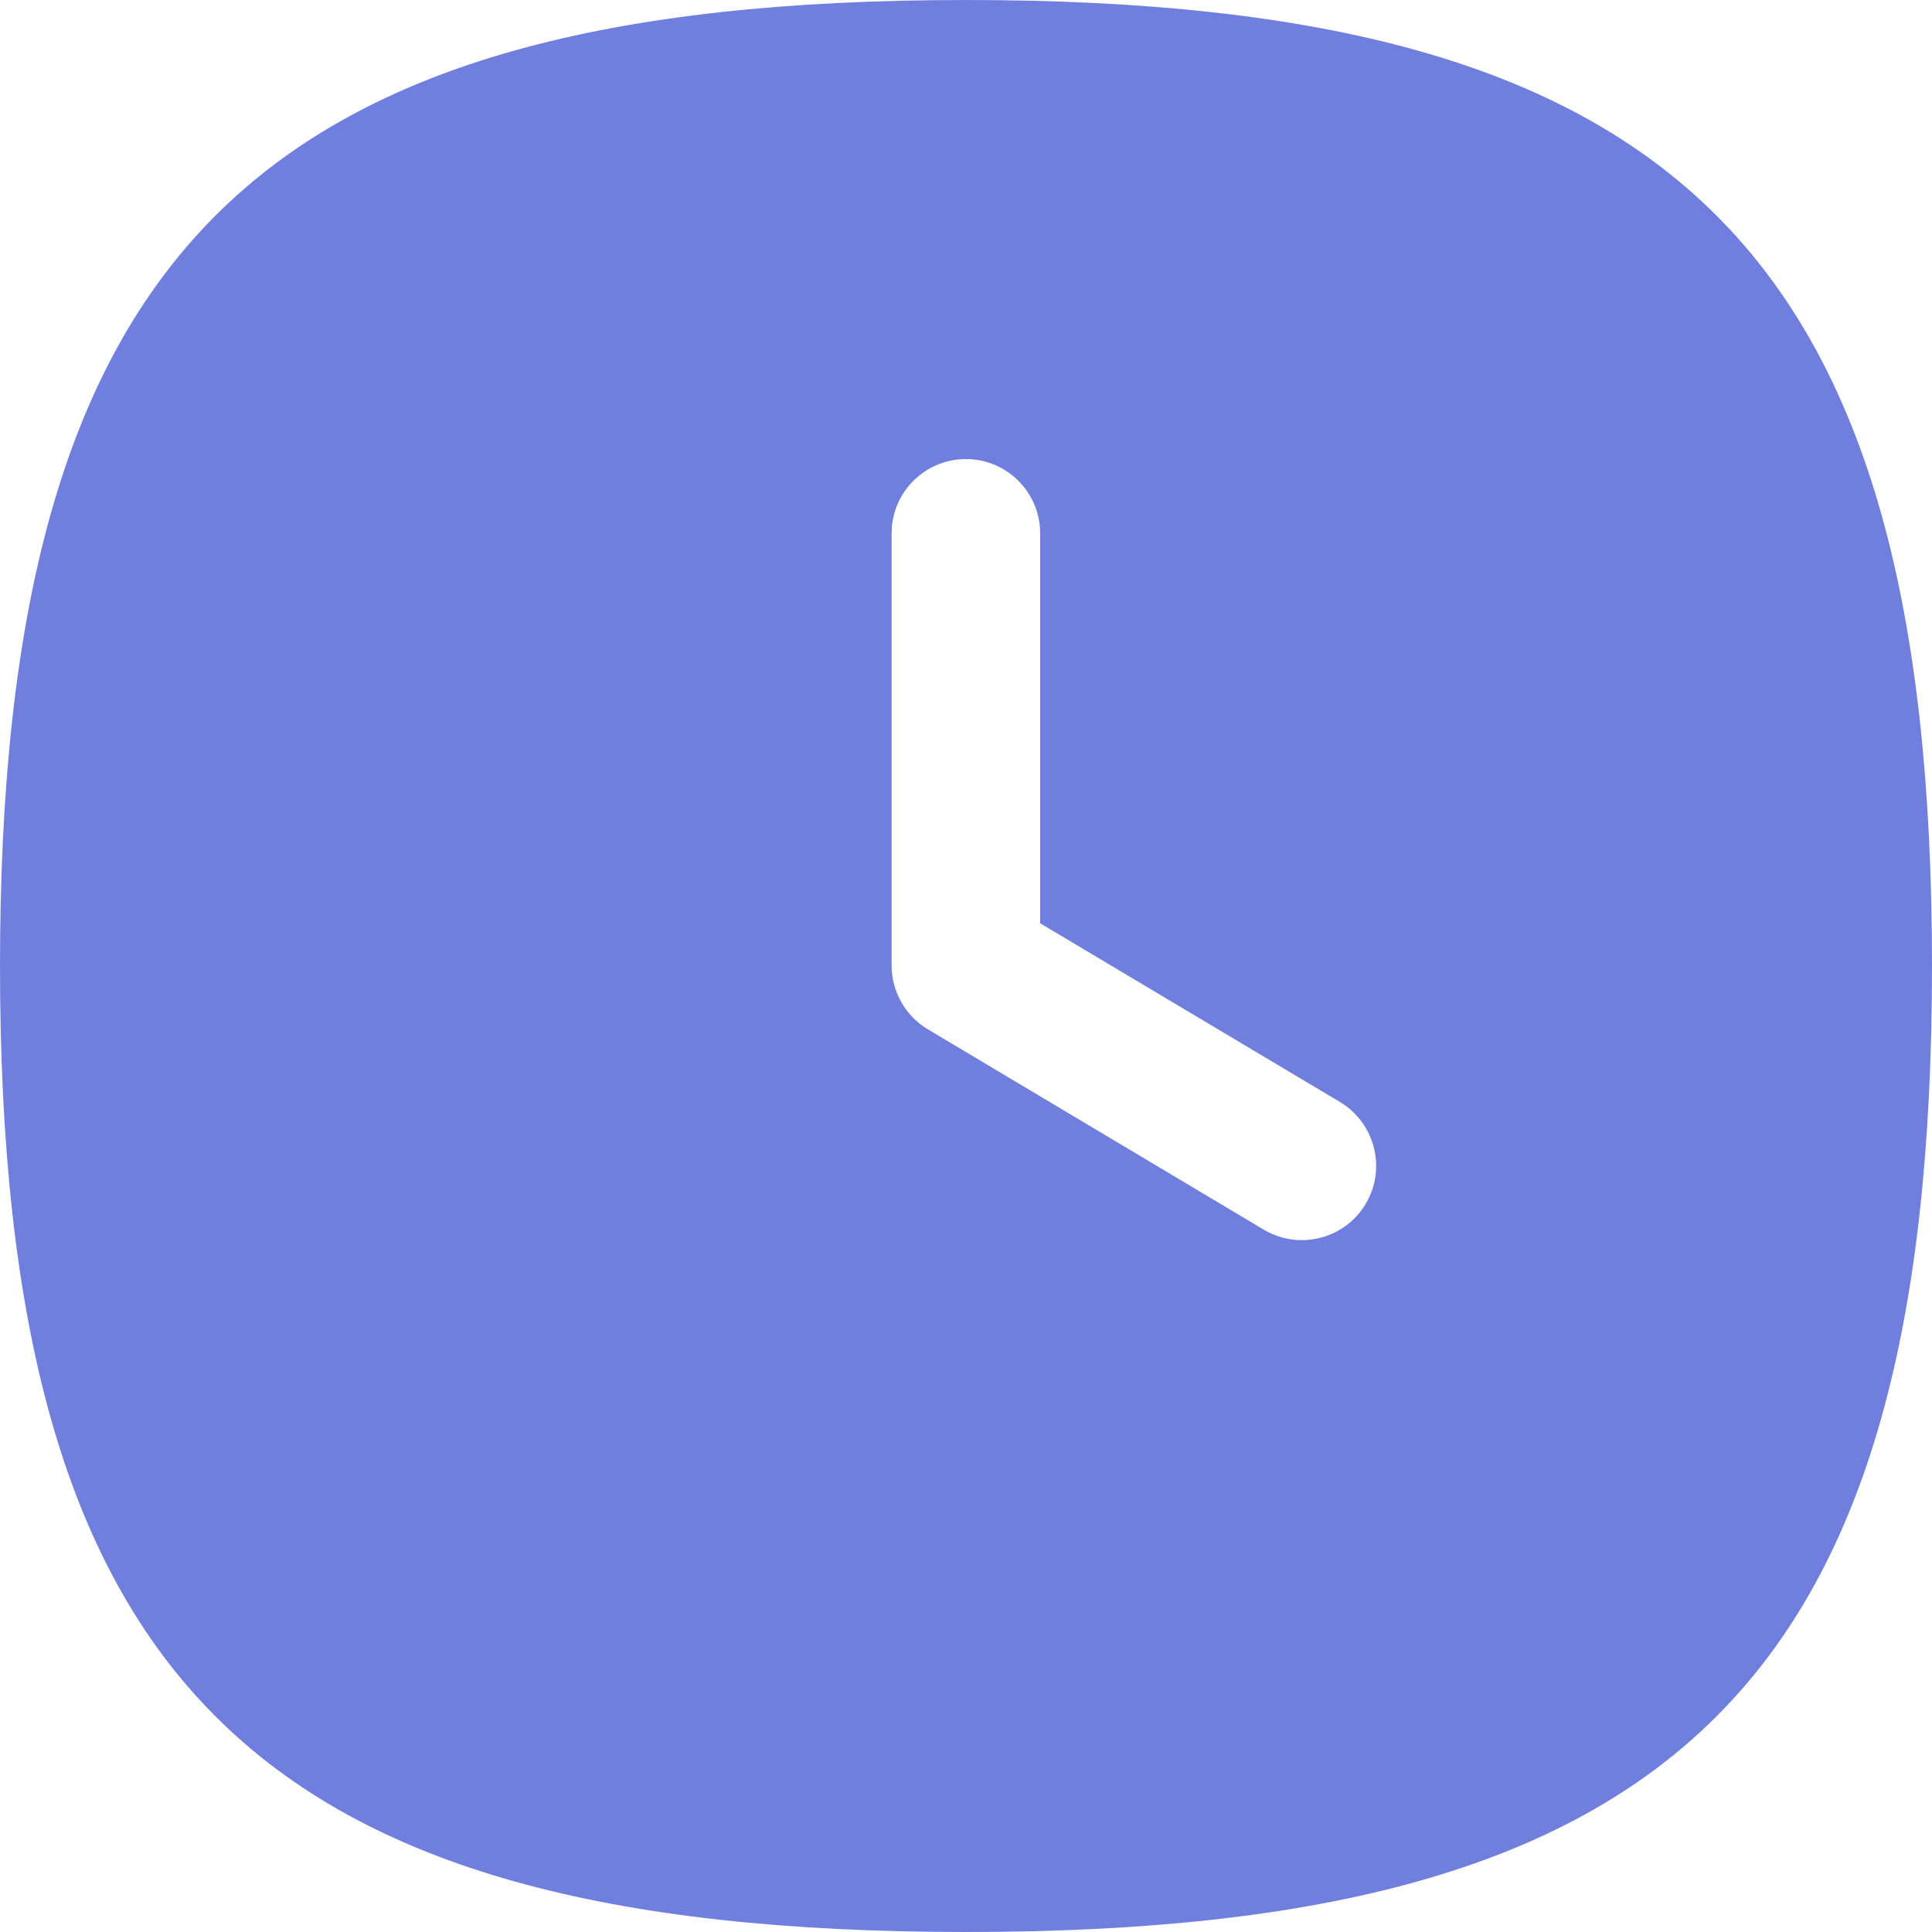 <svg width="18" height="18" viewBox="0 0 18 18" fill="none" xmlns="http://www.w3.org/2000/svg">
<path fill-rule="evenodd" clip-rule="evenodd" d="M12.724 11.216C12.595 11.433 12.365 11.554 12.128 11.554C12.008 11.554 11.886 11.523 11.775 11.457L8.645 9.59C8.435 9.465 8.307 9.238 8.307 8.995V4.969C8.307 4.587 8.617 4.277 8.999 4.277C9.381 4.277 9.691 4.587 9.691 4.969V8.602L12.484 10.267C12.812 10.464 12.919 10.889 12.724 11.216ZM9 0C2.355 0 0 2.355 0 9C0 15.644 2.355 18 9 18C15.645 18 18 15.644 18 9C18 2.355 15.645 0 9 0Z" fill="#707FDD"/>
</svg>
